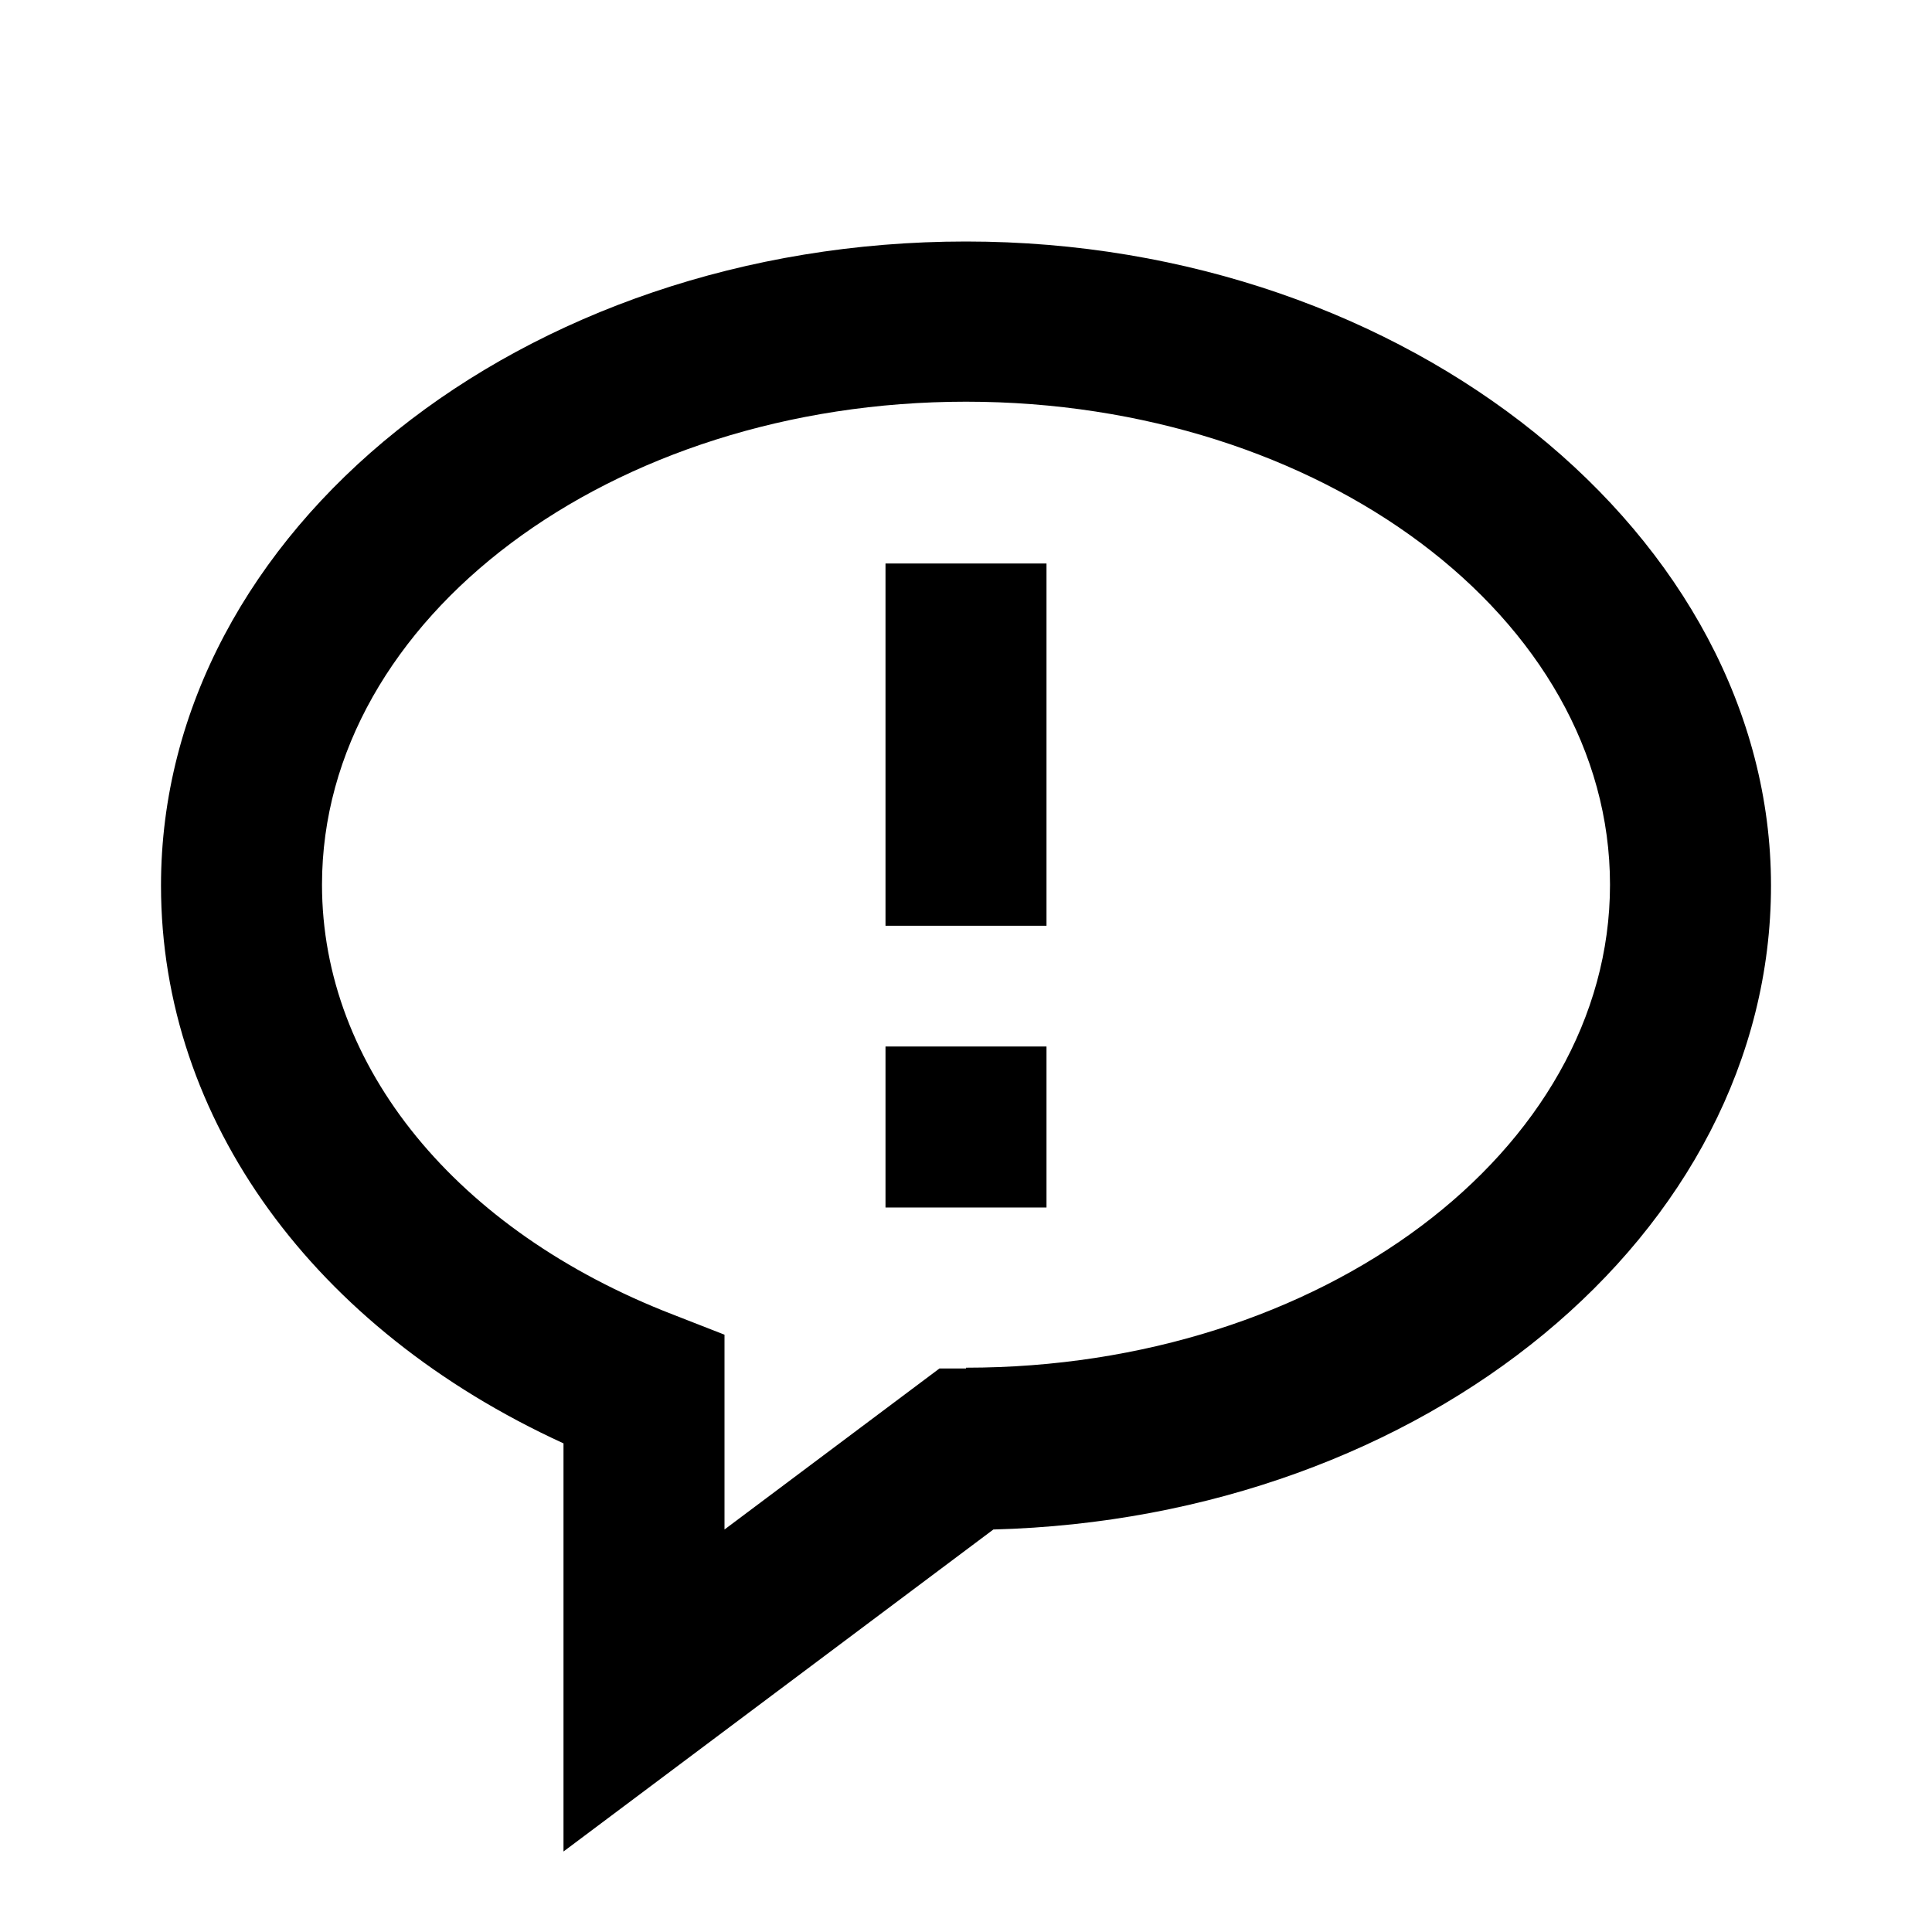 <svg xmlns="http://www.w3.org/2000/svg" width="24" height="24"><!--Boxicons v3.0 https://boxicons.com | License  https://docs.boxicons.com/free--><path d="M11 7h2v4.5h-2zm0 6h2v2h-2z"/><path d="M12 3C6.49 3 2 6.59 2 11c0 2.91 1.9 5.51 5 6.93V23l5.34-4c5.36-.14 9.66-3.67 9.66-8s-4.49-8-10-8m0 14h-.33L9 19v-2.42l-.64-.25C5.67 15.29 4 13.25 4 10.99c0-3.31 3.59-6 8-6s8 2.69 8 6-3.59 6-8 6Z"/></svg>